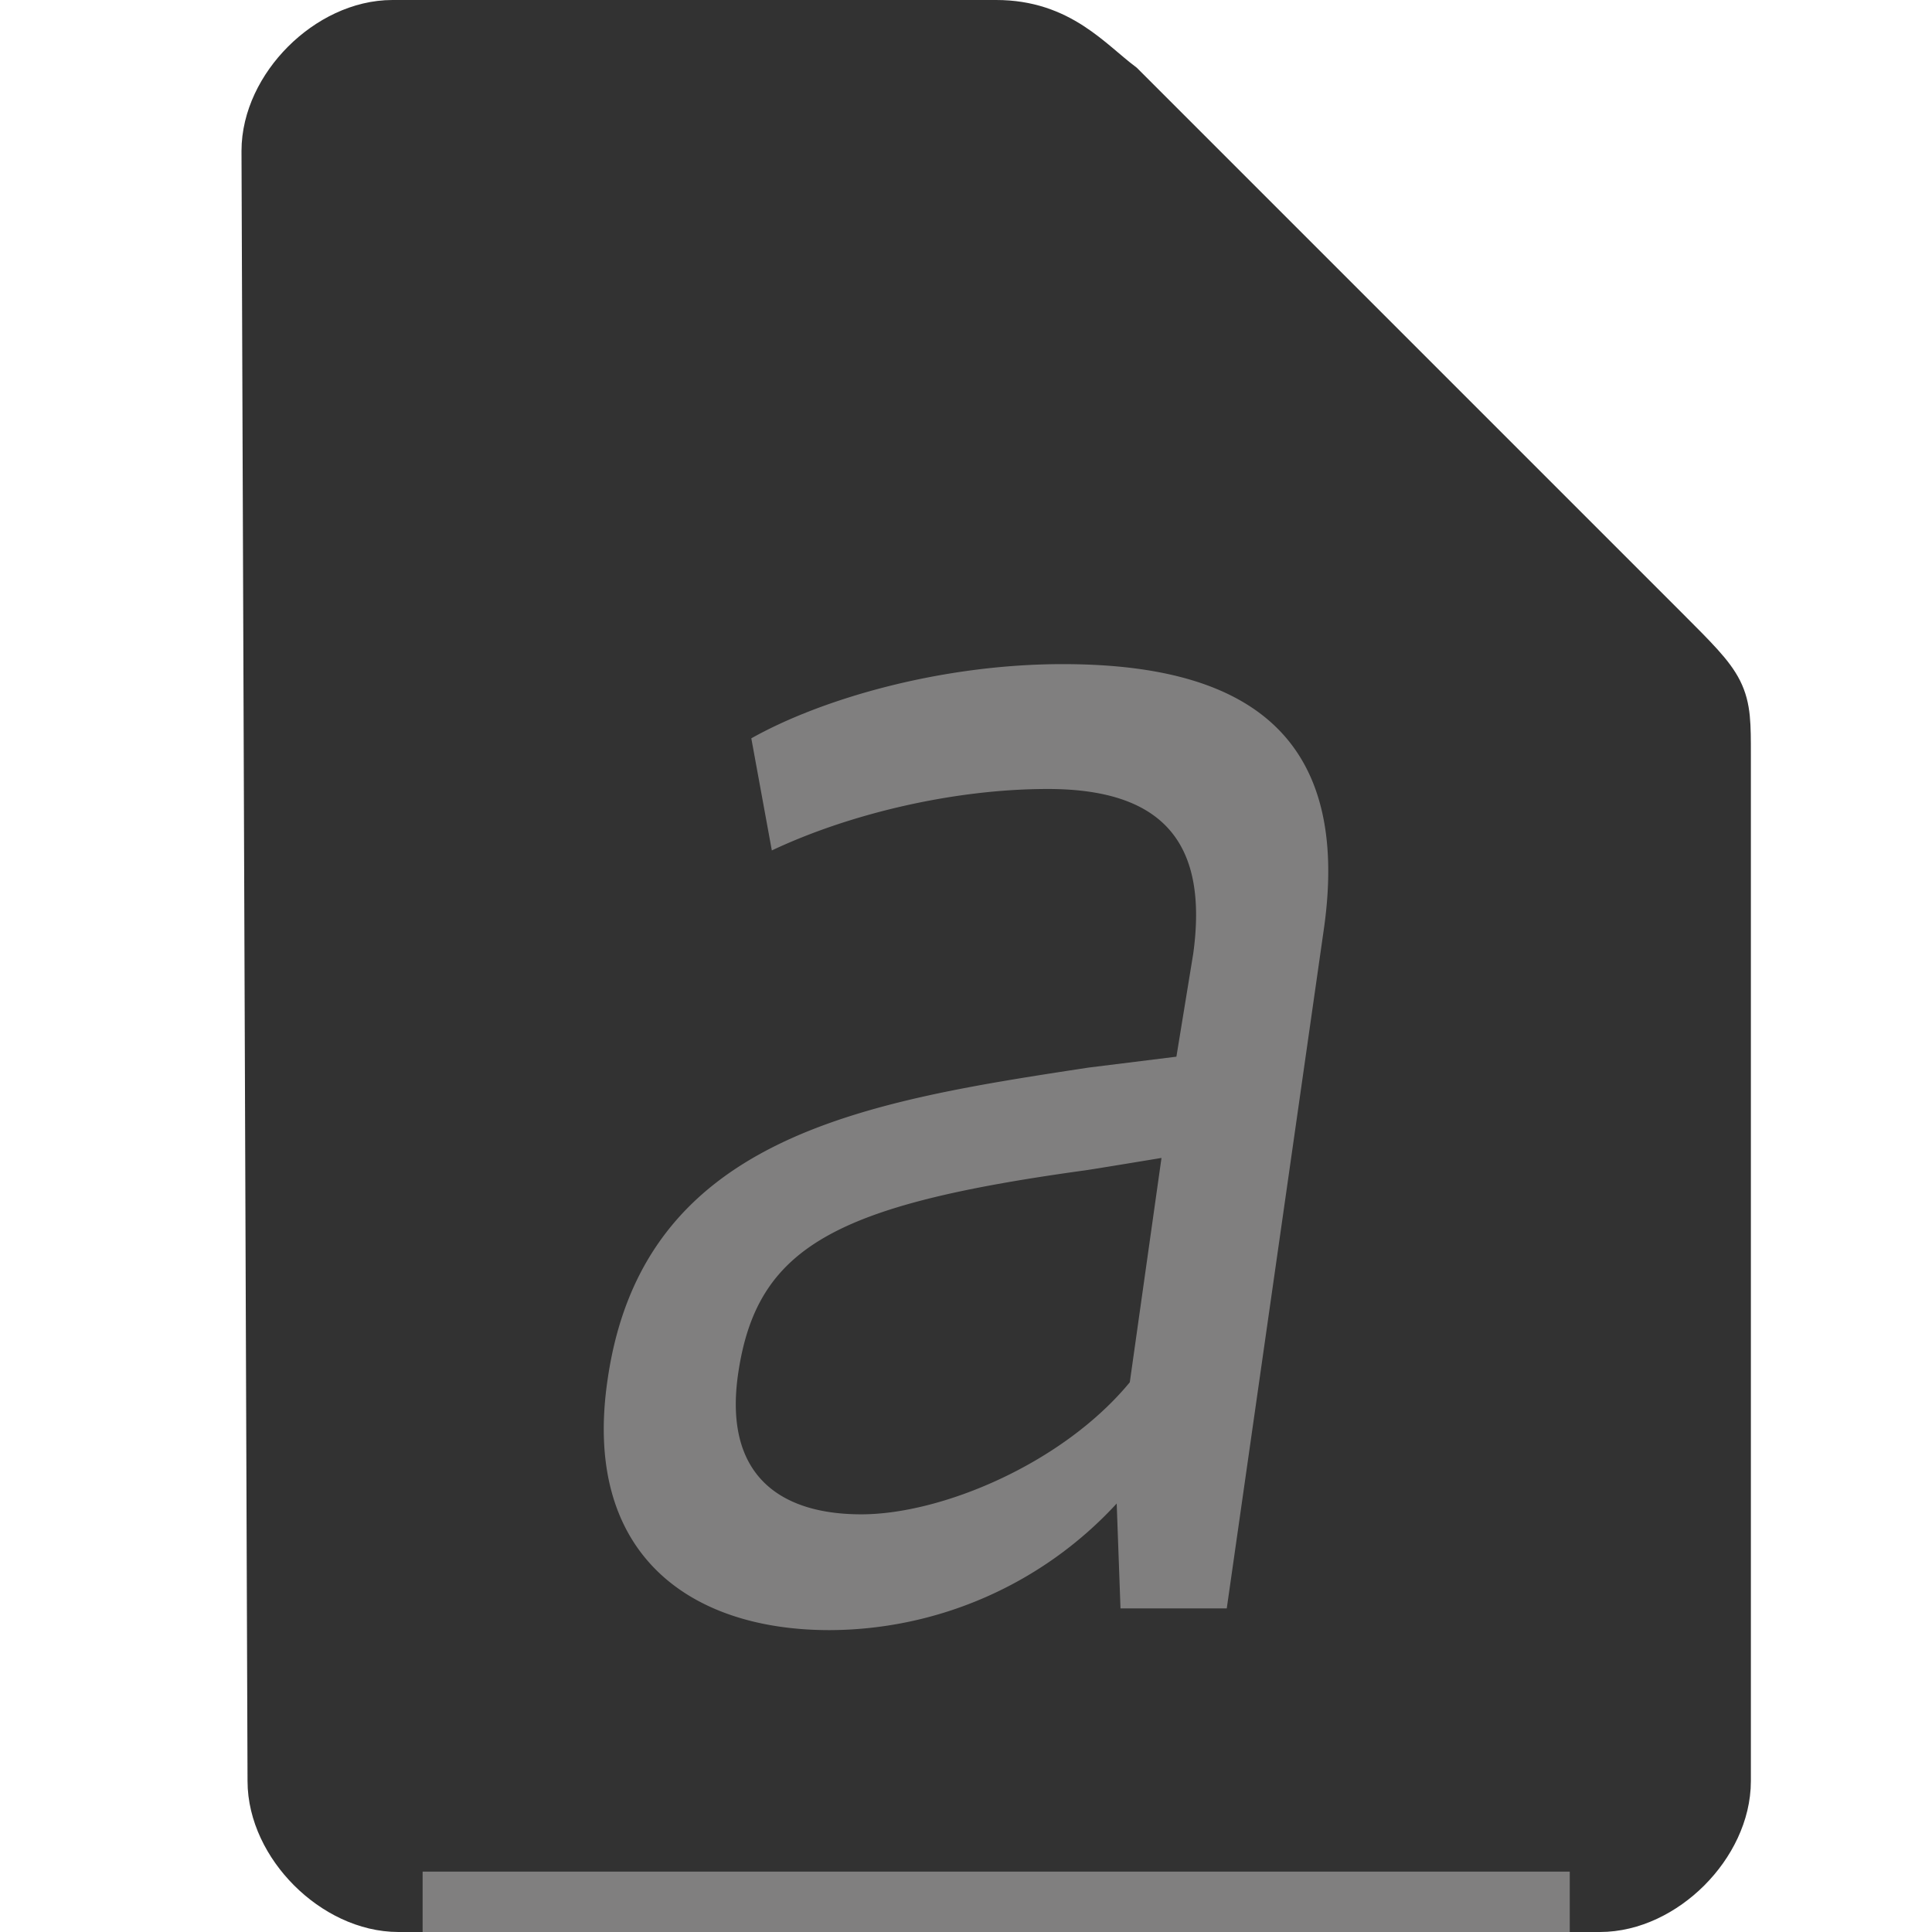 <svg xmlns="http://www.w3.org/2000/svg" height="32" width="32">
    <path d="M4.6 29.5c0 1 1 2 2 2h19.9c1 0 2-1 2-2v-17c0-1 0-1-1-2l-9-9c-.531-.401-1-1-2-1h-10c-1 0-2 1-2 2z" fill="#323232" stroke="#323232"/>
    <g transform="translate(5 8)">
            <path d="M9.266 17.082c-1.36 0-2.286-.659-2.039-2.337.31-2.097 1.606-2.786 5.714-3.356.03 0 1.297-.21 1.297-.21l-.525 3.716c-1.112 1.348-3.12 2.187-4.447 2.187zm4.23-.18l.063 1.738h1.76l1.606-11.236C17.42 3.99 15.412 3 12.601 3c-2.007 0-3.984.57-5.157 1.229l.34 1.857c1.266-.599 2.995-1.018 4.57-1.018 1.946 0 2.656.928 2.41 2.726l-.279 1.708-1.451.18c-3.737.569-7.382 1.138-7.968 5.153C4.633 17.712 6.394 19 8.74 19a6.49 6.49 0 0 0 4.756-2.097z" style="line-height:125%;-inkscape-font-specification:'Oxygen Italic'" font-style="italic" font-weight="400" font-family="Oxygen" letter-spacing="0" word-spacing="0" fill="#807F7F"/>

    </g>
    <path fill="#807F7F" d="M7 31h19v1H7z"/>
</svg>
